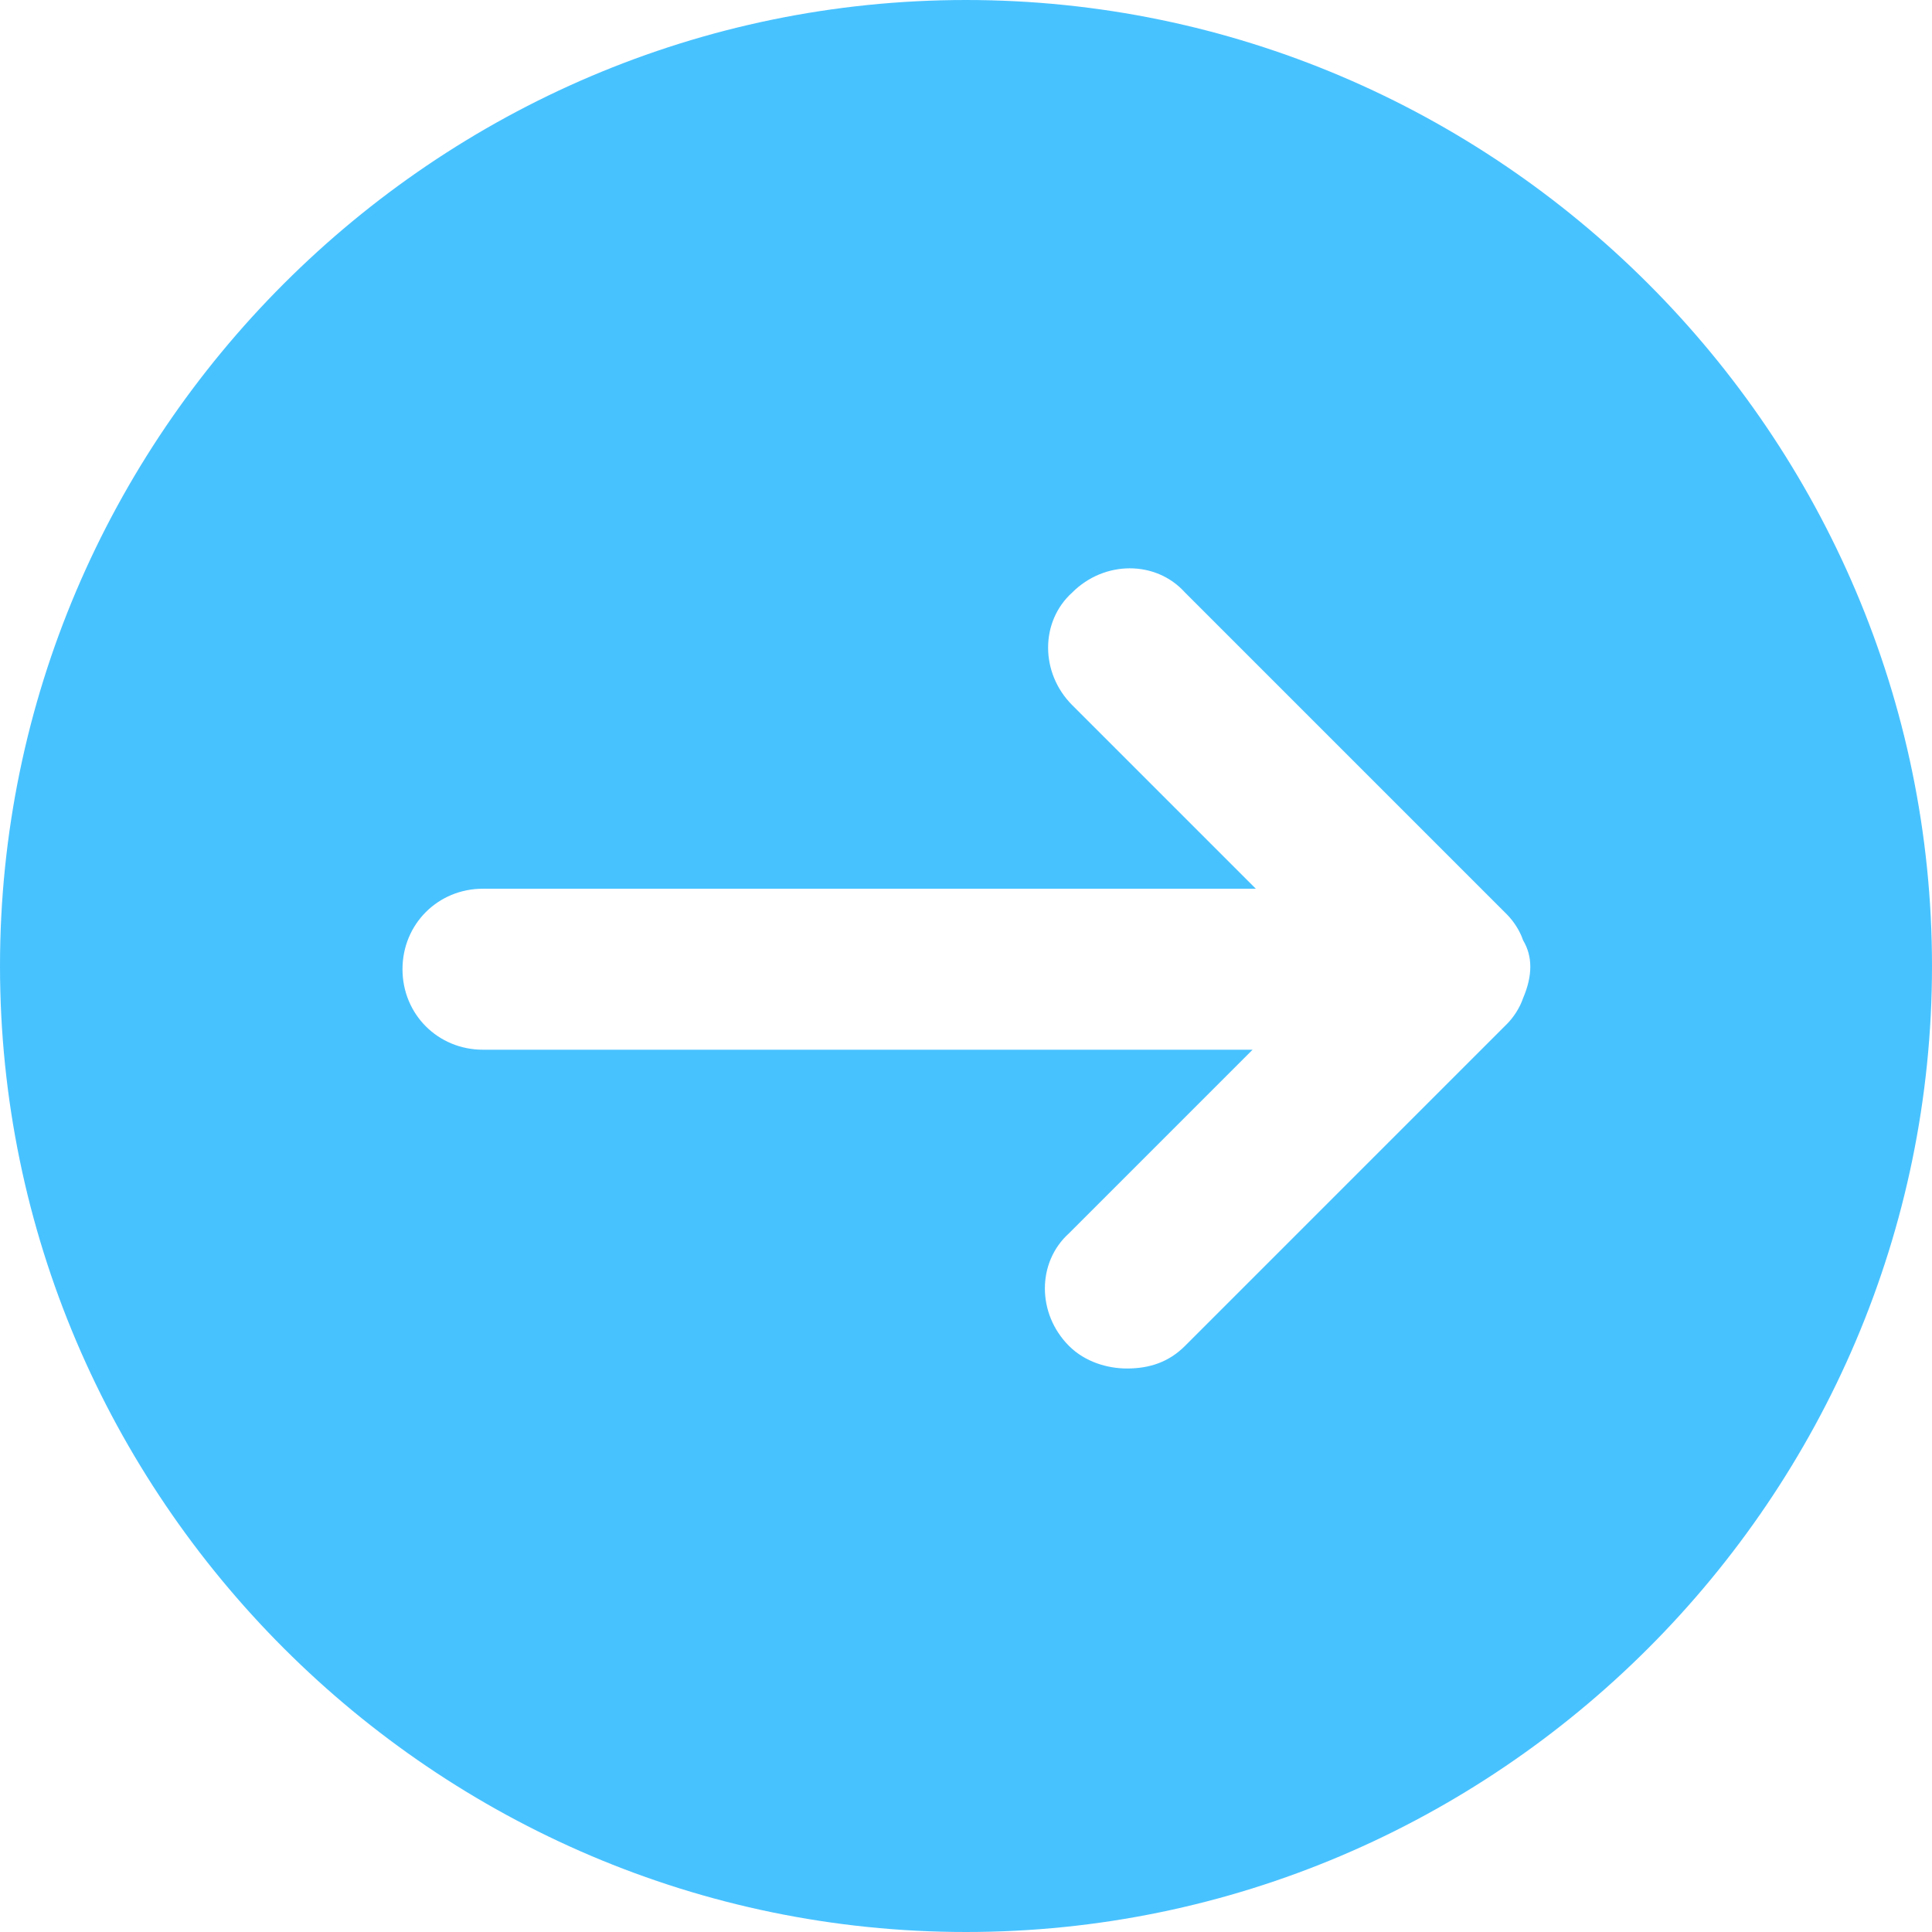 <?xml version="1.0" encoding="utf-8"?>
<!-- Generator: Adobe Illustrator 23.0.1, SVG Export Plug-In . SVG Version: 6.00 Build 0)  -->
<svg version="1.1" id="Layer_1" xmlns="http://www.w3.org/2000/svg" xmlns:xlink="http://www.w3.org/1999/xlink" x="0px" y="0px"
	 viewBox="0 0 60 60" style="enable-background:new 0 0 60 60;" xml:space="preserve">
<style type="text/css">
	.st0{fill:#48C2FF;}
</style>
<path class="st0" d="M30,0C13.5,0,0,13.5,0,30s13.5,30,30,30s30-13.5,30-30S46.5,0,30,0z M47.3,31c-0.1,0.3-0.3,0.6-0.5,0.8l-10,10
	c-0.5,0.5-1.1,0.7-1.8,0.7c-0.6,0-1.3-0.2-1.8-0.7c-1-1-1-2.6,0-3.5l5.7-5.7H15c-1.4,0-2.5-1.1-2.5-2.5s1.1-2.5,2.5-2.5h24l-5.7-5.7
	c-1-1-1-2.6,0-3.5c1-1,2.6-1,3.5,0l10,10c0.2,0.2,0.4,0.5,0.5,0.8C47.6,29.7,47.6,30.3,47.3,31z"/>
</svg>
